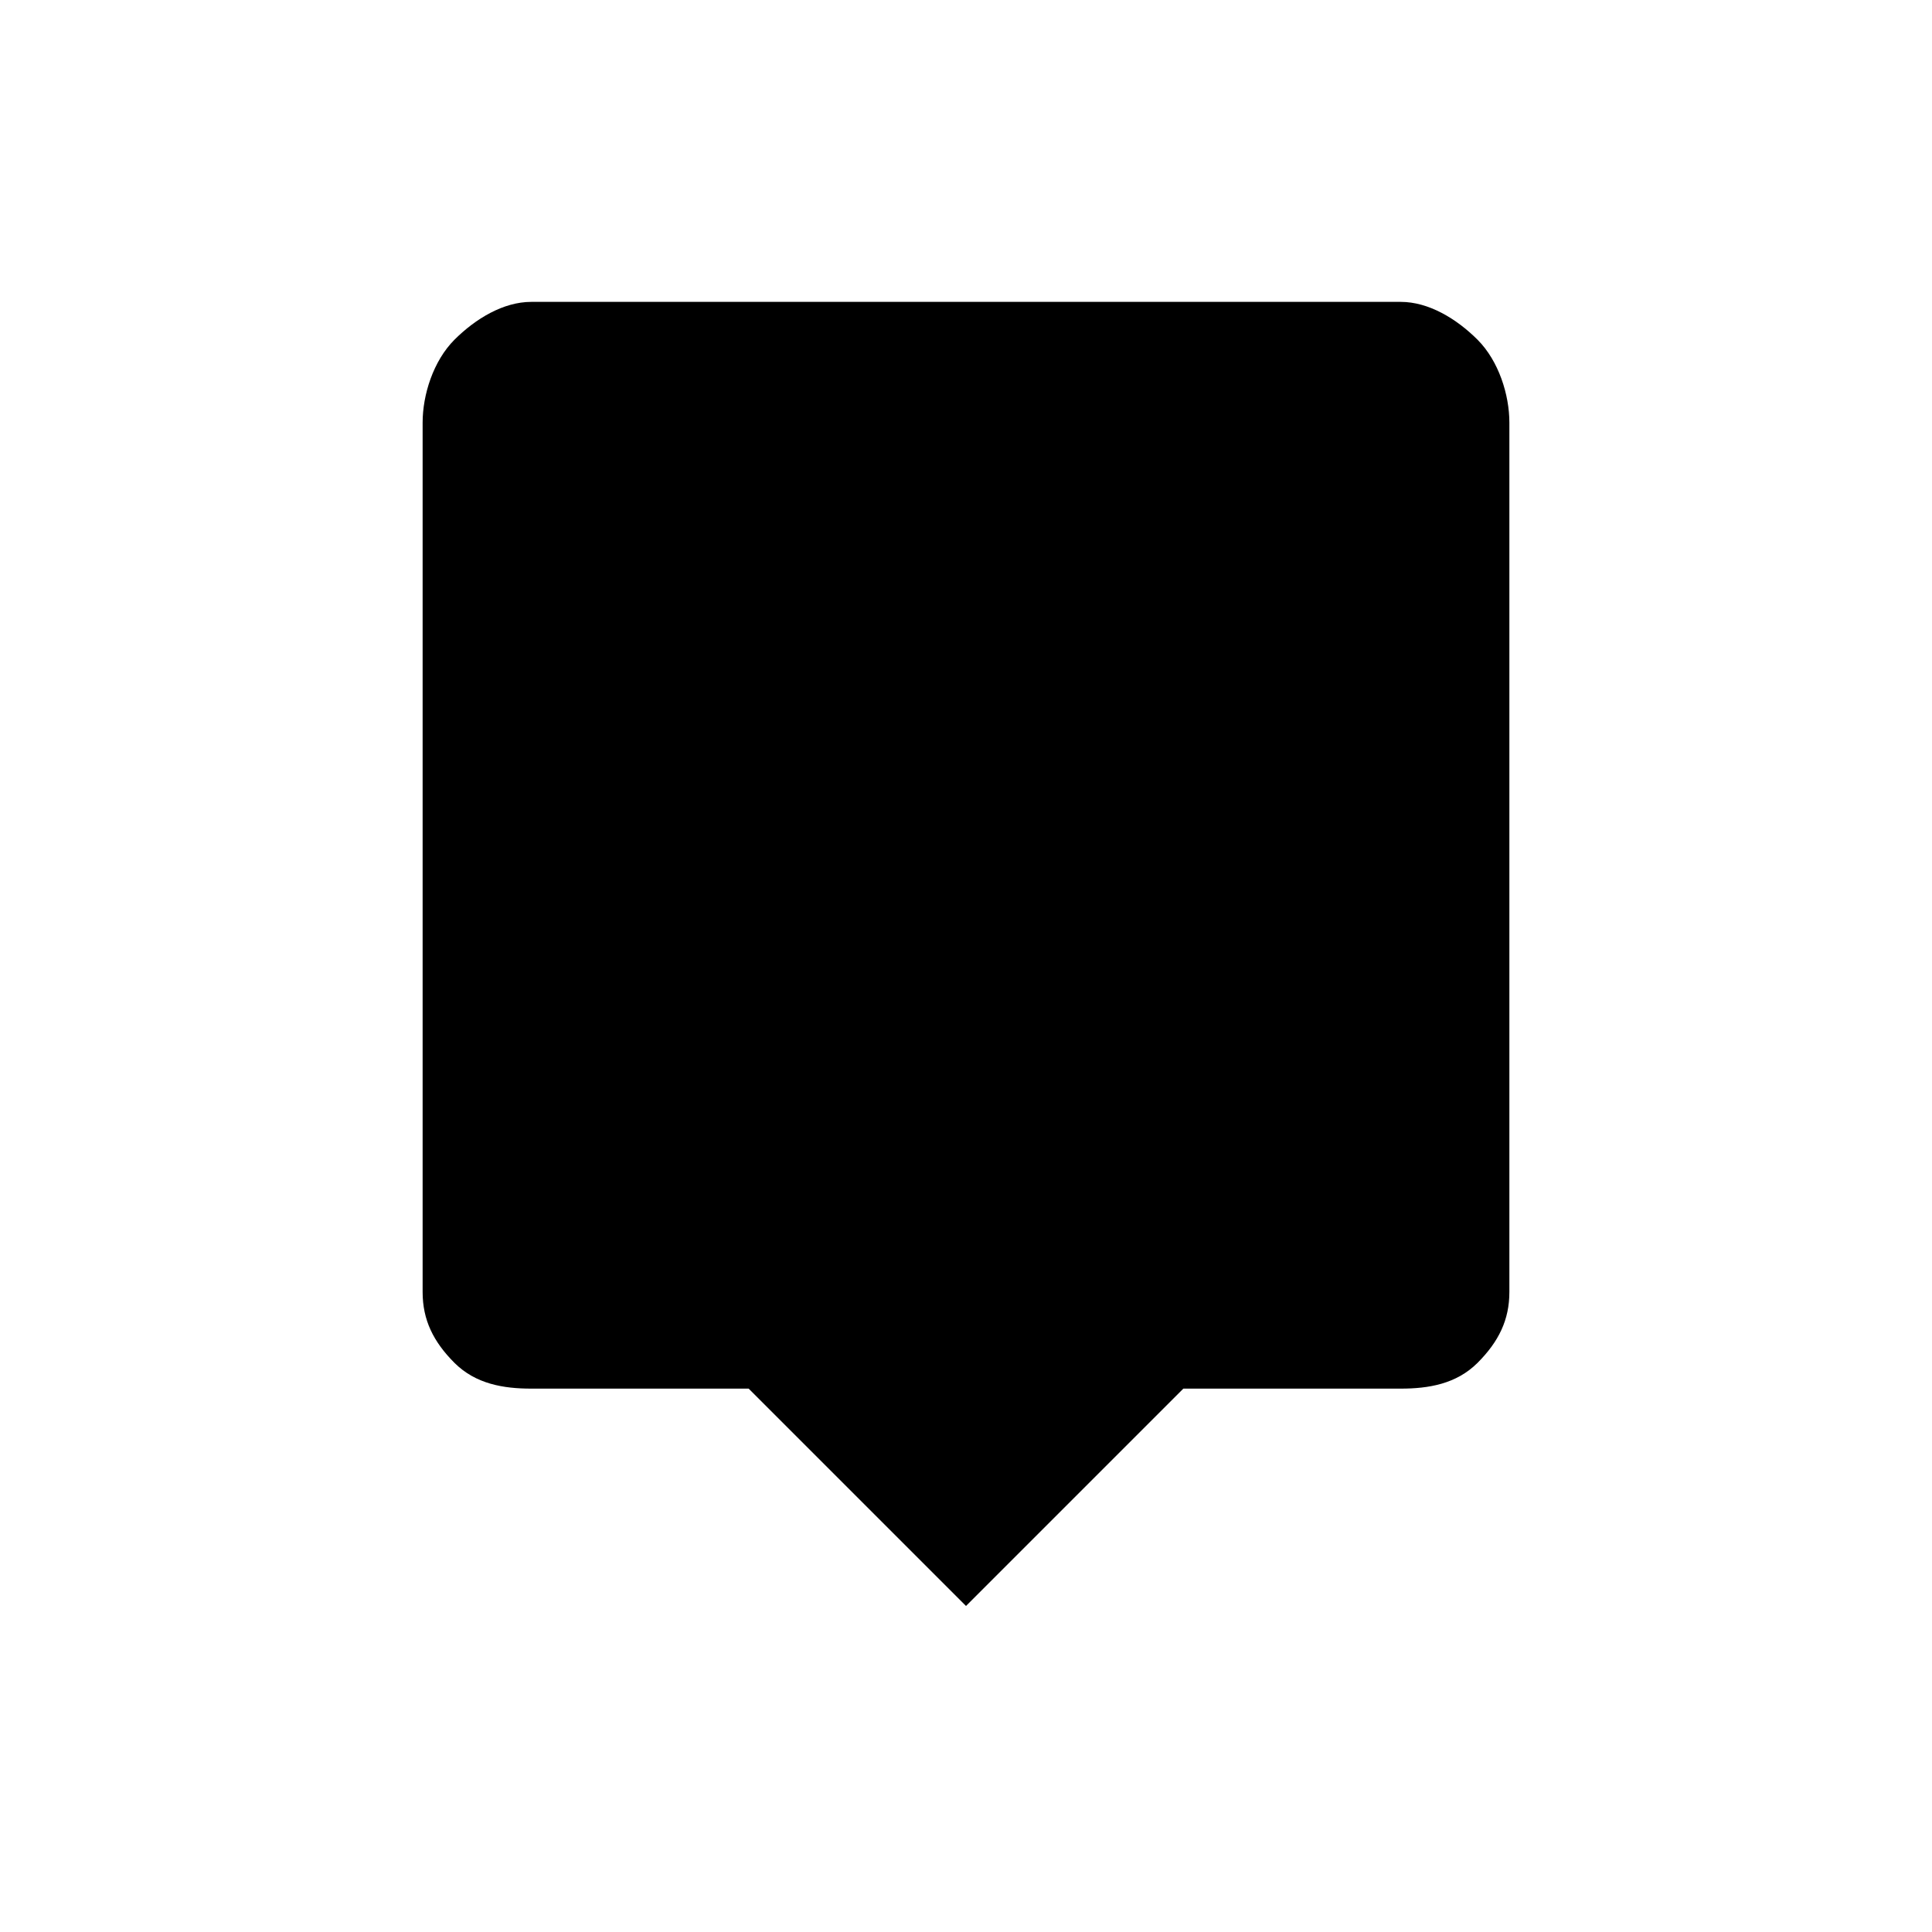<svg class="icon" style="width: 1em; height: 1em;vertical-align: middle;fill: currentColor;overflow: hidden;" viewBox="0 0 1024 1024" version="1.1" xmlns="http://www.w3.org/2000/svg"><path d="M783.136 180.064C771.872 168.832 757.152 160 742.4 160L281.6 160C266.848 160 252.128 168.832 240.864 180.064 229.632 191.328 224 209.248 224 224l0 460.8c0 14.752 5.632 26.272 16.864 37.536C252.128 733.568 266.848 736 281.6 736l115.2 0 115.2 115.2 115.2-115.2 115.2 0c14.752 0 29.472-2.432 40.736-13.664C794.368 711.072 800 699.552 800 684.8L800 224C800 209.248 794.368 191.328 783.136 180.064z" /></svg>